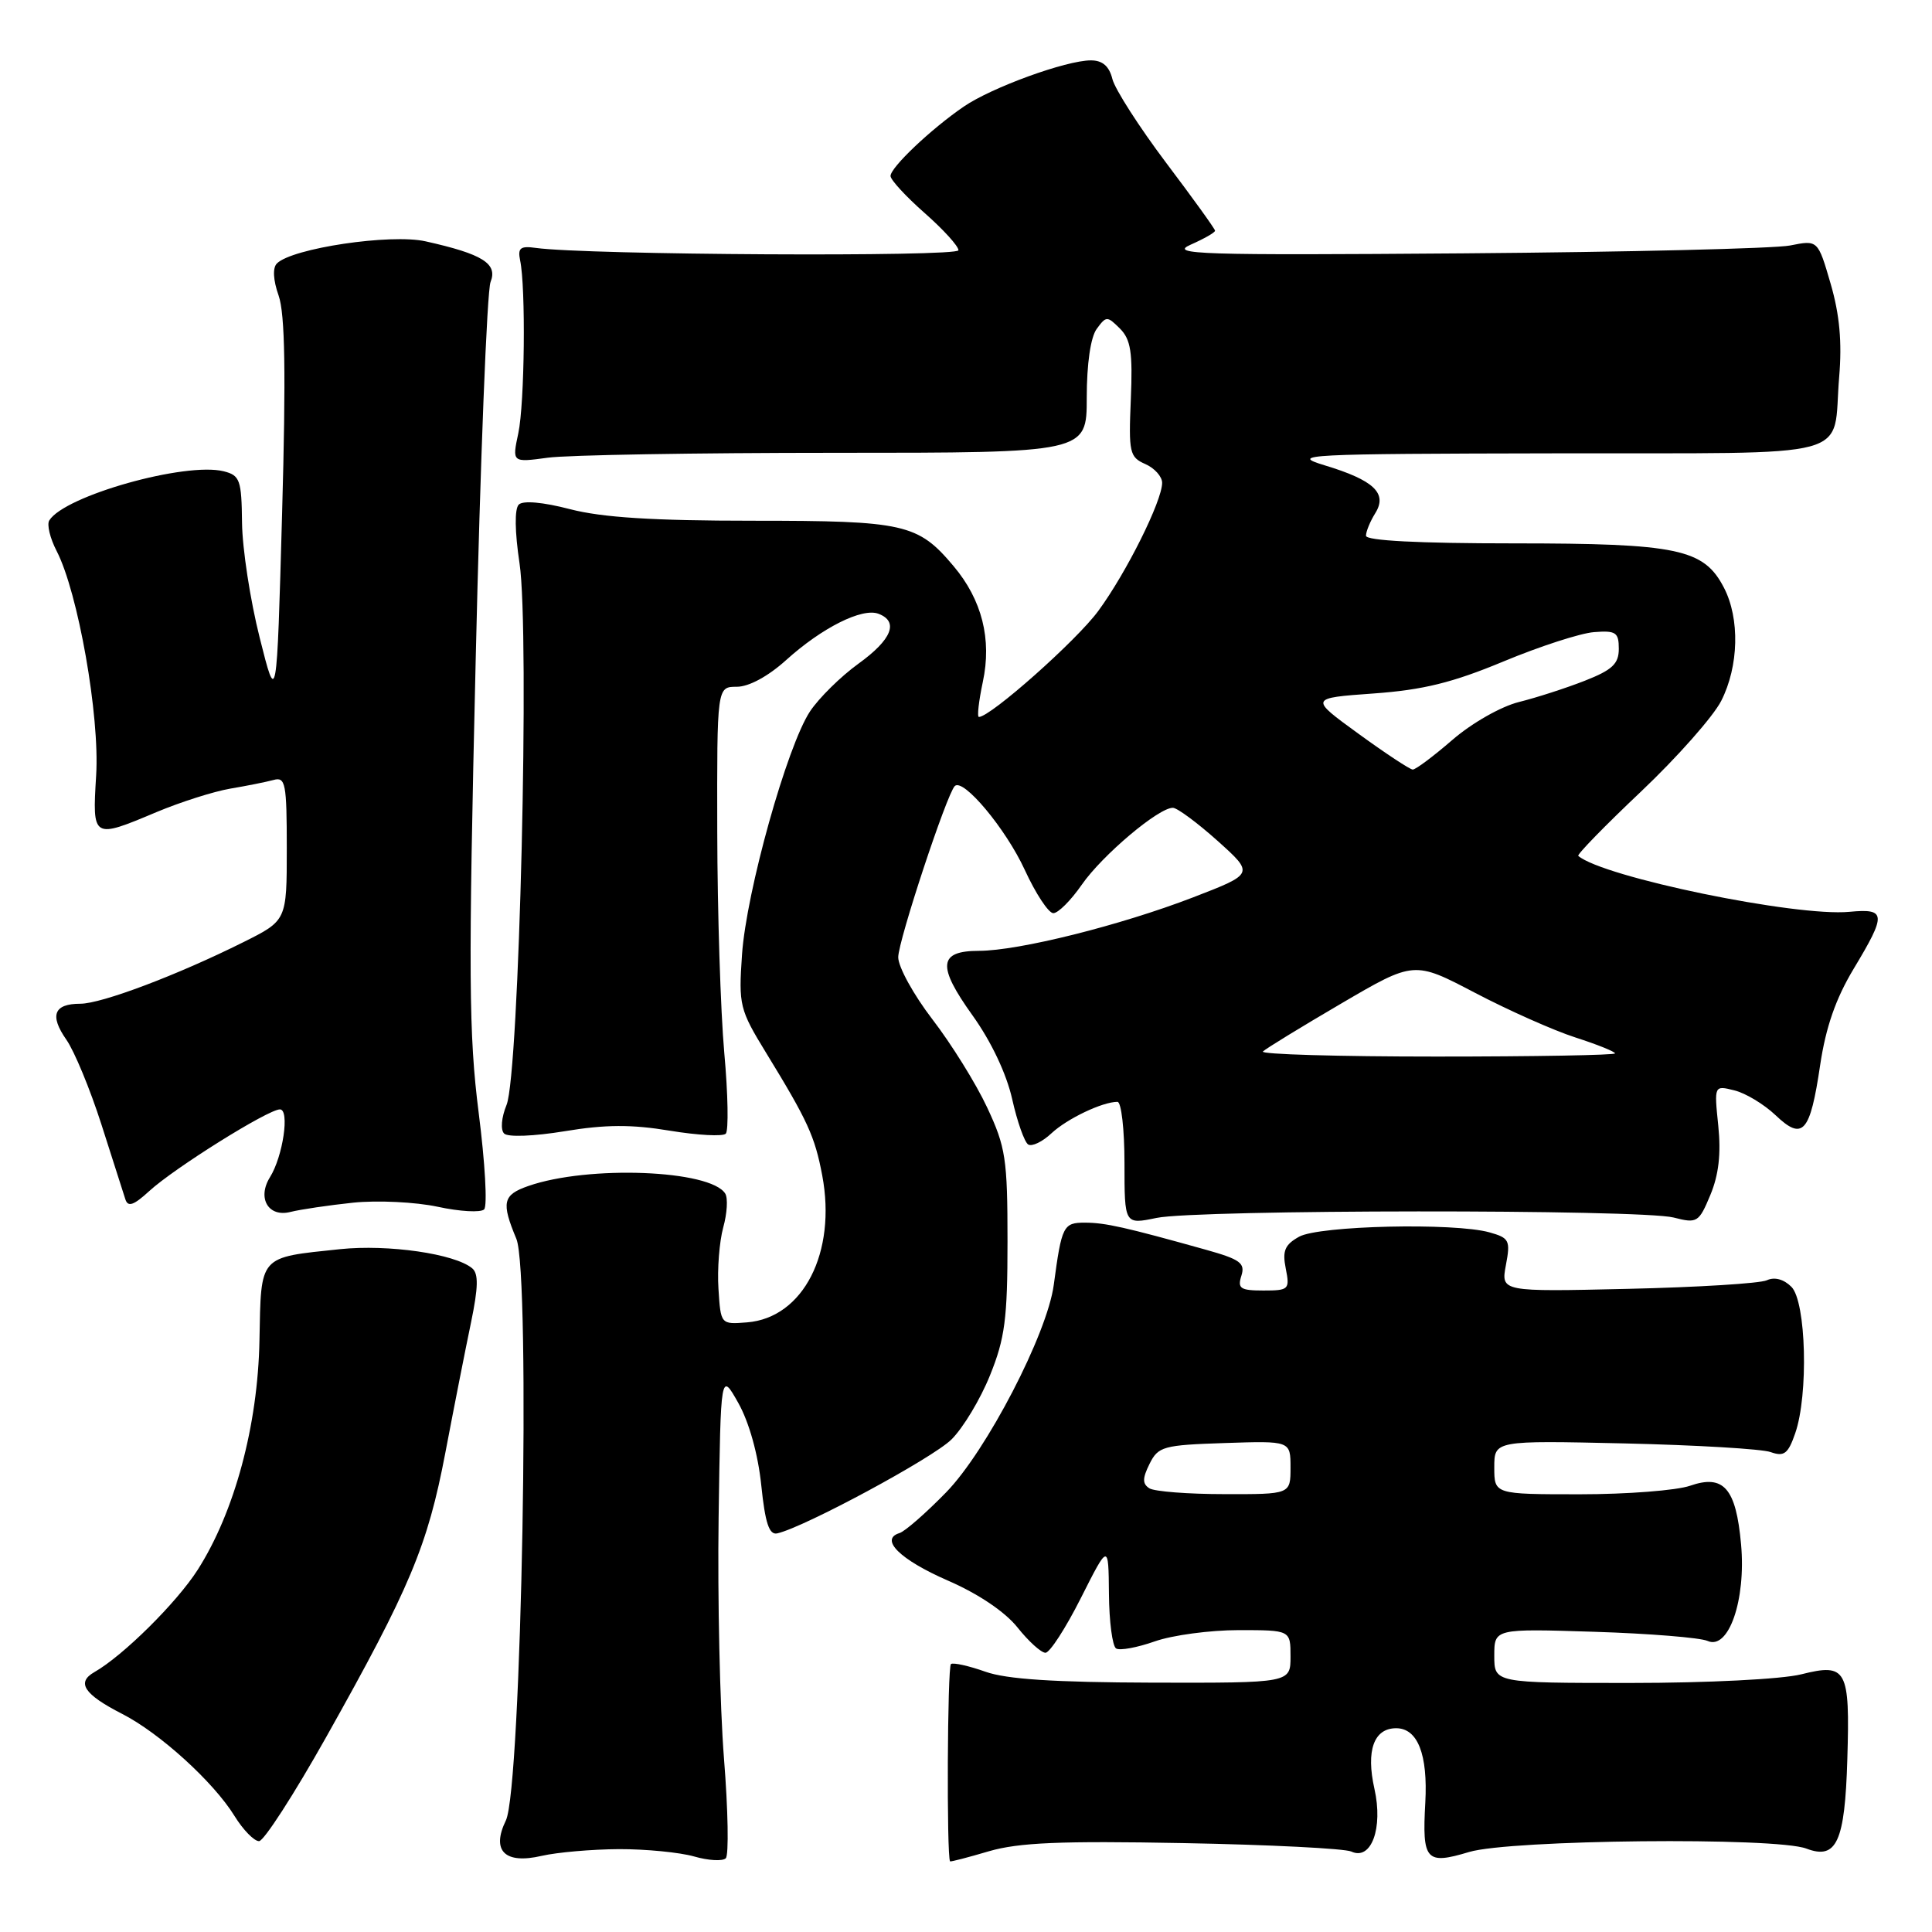 <?xml version="1.0" encoding="UTF-8" standalone="no"?>
<!DOCTYPE svg PUBLIC "-//W3C//DTD SVG 1.1//EN" "http://www.w3.org/Graphics/SVG/1.1/DTD/svg11.dtd" >
<svg xmlns="http://www.w3.org/2000/svg" xmlns:xlink="http://www.w3.org/1999/xlink" version="1.1" viewBox="0 0 256 256">
 <g >
 <path fill="currentColor"
d=" M 82.01 245.02 C 85.59 245.01 90.07 245.45 91.97 245.99 C 93.87 246.54 95.76 246.64 96.17 246.23 C 96.58 245.82 96.48 239.86 95.93 232.99 C 95.39 226.12 95.07 211.78 95.22 201.13 C 95.50 181.76 95.50 181.76 97.84 185.92 C 99.26 188.45 100.45 192.71 100.87 196.79 C 101.39 201.83 101.92 203.42 102.99 203.18 C 106.56 202.38 123.58 193.21 126.07 190.74 C 127.61 189.22 129.91 185.40 131.18 182.24 C 133.16 177.35 133.50 174.73 133.50 164.50 C 133.50 153.55 133.26 151.99 130.80 146.74 C 129.32 143.57 126.05 138.32 123.55 135.07 C 121.05 131.81 119.01 128.11 119.02 126.83 C 119.04 124.60 125.45 105.22 126.51 104.16 C 127.62 103.04 133.28 109.82 135.78 115.25 C 137.23 118.41 138.94 121.00 139.57 121.00 C 140.21 121.00 141.90 119.31 143.34 117.23 C 146.06 113.31 153.58 106.97 155.43 107.04 C 156.02 107.07 158.68 109.04 161.35 111.43 C 166.19 115.78 166.19 115.78 158.08 118.91 C 148.44 122.62 135.00 125.98 129.72 125.99 C 124.35 126.00 124.15 127.97 128.86 134.54 C 131.34 138.00 133.37 142.29 134.12 145.64 C 134.79 148.64 135.75 151.34 136.24 151.65 C 136.74 151.96 138.13 151.29 139.32 150.17 C 141.40 148.23 146.07 146.00 148.07 146.00 C 148.58 146.00 149.00 149.66 149.00 154.13 C 149.00 162.26 149.00 162.26 153.25 161.38 C 158.66 160.26 217.41 160.22 221.77 161.33 C 224.88 162.13 225.11 161.99 226.63 158.34 C 227.74 155.68 228.06 152.88 227.68 149.16 C 227.13 143.81 227.13 143.81 229.81 144.48 C 231.29 144.84 233.74 146.32 235.26 147.76 C 238.88 151.21 239.85 150.12 241.18 141.13 C 241.93 136.10 243.25 132.31 245.62 128.37 C 249.99 121.11 249.94 120.36 245.06 120.82 C 237.99 121.50 212.40 116.22 209.13 113.41 C 208.93 113.24 212.67 109.40 217.45 104.88 C 222.23 100.35 227.01 94.95 228.07 92.87 C 230.40 88.29 230.56 81.98 228.43 77.87 C 225.77 72.73 222.33 72.00 200.53 72.00 C 188.00 72.00 181.00 71.64 181.00 70.99 C 181.00 70.43 181.55 69.09 182.23 68.00 C 183.88 65.36 182.05 63.63 175.50 61.65 C 170.82 60.23 172.76 60.13 206.14 60.07 C 246.80 59.99 242.76 61.08 243.70 49.95 C 244.09 45.34 243.76 41.68 242.57 37.60 C 240.88 31.79 240.88 31.79 237.19 32.53 C 235.16 32.93 215.72 33.40 194.00 33.57 C 158.95 33.84 154.87 33.71 157.75 32.43 C 159.54 31.64 161.00 30.81 161.00 30.57 C 161.00 30.34 158.08 26.29 154.51 21.56 C 150.95 16.83 147.75 11.84 147.40 10.48 C 146.98 8.77 146.09 8.00 144.55 8.00 C 141.27 8.00 131.42 11.58 127.71 14.12 C 123.37 17.09 118.00 22.18 118.00 23.32 C 118.00 23.83 120.03 26.03 122.50 28.21 C 124.98 30.39 127.00 32.61 127.00 33.16 C 127.00 34.06 77.69 33.79 71.00 32.85 C 68.95 32.56 68.58 32.86 68.92 34.50 C 69.68 38.11 69.52 53.42 68.68 57.40 C 67.85 61.29 67.85 61.29 72.57 60.65 C 75.16 60.29 92.29 60.00 110.64 60.00 C 144.00 60.00 144.00 60.00 144.00 52.69 C 144.00 48.22 144.51 44.68 145.32 43.58 C 146.58 41.86 146.71 41.86 148.40 43.54 C 149.84 44.99 150.10 46.69 149.84 52.90 C 149.54 59.97 149.67 60.57 151.76 61.49 C 152.99 62.03 154.00 63.16 153.99 63.99 C 153.97 66.41 149.25 75.89 145.53 80.95 C 142.67 84.86 131.24 95.00 129.71 95.00 C 129.45 95.00 129.69 92.91 130.23 90.35 C 131.44 84.71 130.12 79.48 126.35 75.01 C 121.63 69.40 119.87 69.00 99.76 69.00 C 86.52 69.00 79.79 68.57 75.54 67.47 C 71.94 66.53 69.30 66.30 68.74 66.86 C 68.17 67.43 68.21 70.44 68.84 74.64 C 70.21 83.75 68.80 142.31 67.12 146.41 C 66.44 148.07 66.30 149.70 66.80 150.20 C 67.30 150.70 70.75 150.56 74.84 149.89 C 80.21 149.00 83.69 148.98 88.74 149.82 C 92.44 150.43 95.78 150.61 96.17 150.22 C 96.55 149.82 96.47 145.00 95.97 139.50 C 95.48 134.00 95.06 120.84 95.04 110.25 C 95.00 91.00 95.00 91.00 97.63 91.00 C 99.23 91.00 101.78 89.62 104.17 87.46 C 108.92 83.17 114.25 80.50 116.41 81.33 C 119.13 82.37 118.17 84.75 113.75 87.94 C 111.41 89.63 108.53 92.47 107.34 94.25 C 104.30 98.82 98.89 118.15 98.32 126.50 C 97.86 133.19 98.00 133.77 101.51 139.50 C 107.04 148.53 107.97 150.57 108.95 155.75 C 110.87 165.96 106.44 174.62 99.00 175.22 C 95.50 175.50 95.50 175.50 95.20 170.77 C 95.03 168.18 95.32 164.52 95.83 162.65 C 96.35 160.78 96.47 158.76 96.10 158.16 C 94.15 155.01 77.93 154.38 70.01 157.15 C 66.62 158.33 66.40 159.31 68.42 164.15 C 70.34 168.75 69.11 236.93 67.03 241.22 C 65.07 245.25 66.89 247.05 71.78 245.91 C 73.83 245.44 78.43 245.04 82.01 245.02 Z  M 156.79 244.22 C 168.18 244.43 178.20 244.94 179.06 245.34 C 181.70 246.57 183.29 242.24 182.12 237.03 C 180.98 231.96 182.04 229.00 185.00 229.00 C 187.85 229.00 189.21 232.47 188.86 238.85 C 188.43 246.54 188.94 247.12 194.66 245.40 C 200.11 243.76 235.30 243.40 239.36 244.95 C 243.36 246.47 244.46 244.06 244.78 233.10 C 245.14 221.15 244.70 220.34 238.66 221.86 C 236.08 222.50 226.30 223.00 216.06 223.00 C 198.00 223.00 198.00 223.00 198.00 219.40 C 198.00 215.80 198.00 215.80 211.25 216.22 C 218.54 216.45 225.29 217.00 226.26 217.43 C 229.05 218.69 231.37 212.01 230.70 204.62 C 230.03 197.19 228.40 195.32 223.94 196.87 C 222.16 197.49 215.59 198.00 209.35 198.00 C 198.00 198.00 198.00 198.00 198.00 194.44 C 198.00 190.87 198.00 190.87 215.25 191.26 C 224.74 191.48 233.46 191.99 234.62 192.41 C 236.40 193.04 236.93 192.65 237.87 189.93 C 239.65 184.84 239.33 172.47 237.37 170.51 C 236.36 169.50 235.13 169.17 234.12 169.64 C 233.23 170.06 224.93 170.57 215.69 170.78 C 198.88 171.17 198.88 171.17 199.54 167.63 C 200.16 164.36 199.99 164.03 197.35 163.29 C 192.67 161.99 174.79 162.40 172.14 163.87 C 170.24 164.93 169.90 165.74 170.37 168.09 C 170.92 170.86 170.79 171.00 167.41 171.00 C 164.35 171.00 163.95 170.73 164.49 169.04 C 165.02 167.37 164.33 166.87 159.80 165.60 C 149.10 162.61 146.44 162.01 143.77 162.01 C 140.89 162.00 140.68 162.42 139.63 170.25 C 138.76 176.76 130.71 192.27 125.37 197.74 C 122.69 200.49 119.91 202.92 119.19 203.14 C 116.51 203.96 119.26 206.67 125.59 209.43 C 129.62 211.18 133.17 213.57 134.82 215.64 C 136.29 217.49 137.96 219.00 138.53 219.00 C 139.10 219.00 141.21 215.74 143.22 211.75 C 146.88 204.50 146.88 204.50 146.94 211.19 C 146.97 214.87 147.40 218.13 147.89 218.43 C 148.38 218.74 150.69 218.31 153.02 217.49 C 155.35 216.67 160.34 216.00 164.13 216.00 C 171.00 216.00 171.00 216.00 171.00 219.50 C 171.00 223.00 171.00 223.00 152.75 222.96 C 139.73 222.92 133.37 222.51 130.57 221.51 C 128.40 220.74 126.35 220.28 126.01 220.49 C 125.53 220.79 125.42 246.01 125.89 246.64 C 125.95 246.72 128.27 246.12 131.04 245.30 C 134.99 244.15 140.55 243.91 156.79 244.22 Z  M 43.20 230.21 C 54.34 210.38 56.66 204.84 59.01 192.50 C 60.16 186.45 61.69 178.69 62.41 175.25 C 63.38 170.57 63.42 168.76 62.56 168.05 C 60.25 166.13 51.44 164.86 45.07 165.52 C 34.22 166.66 34.60 166.23 34.38 177.60 C 34.17 188.89 31.08 200.35 26.20 208.00 C 23.42 212.35 16.32 219.39 12.51 221.56 C 10.09 222.94 11.13 224.51 16.17 227.09 C 21.14 229.62 28.29 236.11 31.07 240.62 C 32.22 242.48 33.69 243.98 34.33 243.96 C 34.97 243.94 38.96 237.76 43.20 230.21 Z  M 46.79 159.36 C 50.00 159.03 55.04 159.27 57.99 159.90 C 60.93 160.54 63.71 160.69 64.15 160.25 C 64.60 159.80 64.27 154.05 63.43 147.47 C 62.11 137.07 62.05 129.21 63.03 87.50 C 63.64 61.10 64.53 38.54 65.00 37.37 C 65.97 34.93 63.97 33.67 56.40 31.98 C 51.78 30.94 38.71 32.89 36.69 34.91 C 36.11 35.49 36.19 37.10 36.92 39.17 C 37.77 41.59 37.90 49.46 37.38 68.00 C 36.67 93.50 36.67 93.50 34.41 84.50 C 33.16 79.55 32.11 72.70 32.07 69.27 C 32.01 63.59 31.79 62.99 29.65 62.45 C 24.59 61.18 8.54 65.69 6.53 68.96 C 6.19 69.50 6.63 71.32 7.50 73.00 C 10.34 78.49 13.23 94.85 12.74 102.75 C 12.23 111.17 12.25 111.18 20.78 107.59 C 23.93 106.27 28.30 104.88 30.50 104.50 C 32.70 104.13 35.29 103.61 36.25 103.35 C 37.83 102.91 38.00 103.80 38.00 112.42 C 38.00 121.97 38.00 121.97 32.25 124.84 C 23.54 129.19 13.46 133.00 10.64 133.00 C 7.14 133.00 6.54 134.54 8.79 137.76 C 9.85 139.27 11.94 144.32 13.44 149.00 C 14.93 153.68 16.36 158.13 16.61 158.91 C 16.95 159.98 17.71 159.72 19.78 157.82 C 23.12 154.76 35.53 147.00 37.09 147.00 C 38.41 147.00 37.50 153.22 35.77 155.99 C 34.05 158.76 35.56 161.33 38.48 160.59 C 39.84 160.25 43.58 159.70 46.79 159.36 Z  M 167.34 139.33 C 167.71 138.96 172.36 136.11 177.69 132.99 C 187.37 127.32 187.37 127.32 195.44 131.55 C 199.87 133.87 205.86 136.54 208.75 137.47 C 211.64 138.40 214.00 139.35 214.00 139.58 C 214.00 139.81 203.35 140.00 190.33 140.00 C 177.32 140.00 166.97 139.70 167.34 139.33 Z  M 180.00 97.22 C 173.50 92.50 173.50 92.50 182.00 91.89 C 188.57 91.42 192.48 90.45 199.21 87.65 C 204.01 85.65 209.41 83.90 211.21 83.76 C 214.11 83.53 214.50 83.79 214.50 85.97 C 214.50 87.96 213.64 88.77 210.00 90.20 C 207.53 91.17 203.60 92.44 201.27 93.02 C 198.90 93.61 195.04 95.80 192.46 98.03 C 189.94 100.21 187.57 101.99 187.19 101.97 C 186.81 101.95 183.57 99.82 180.00 97.22 Z  M 152.30 197.21 C 151.36 196.61 151.37 195.89 152.32 193.97 C 153.47 191.66 154.13 191.48 162.28 191.21 C 171.00 190.92 171.00 190.92 171.00 194.46 C 171.00 198.00 171.00 198.00 162.25 197.98 C 157.44 197.98 152.96 197.63 152.30 197.21 Z "/>
</g>
</svg>